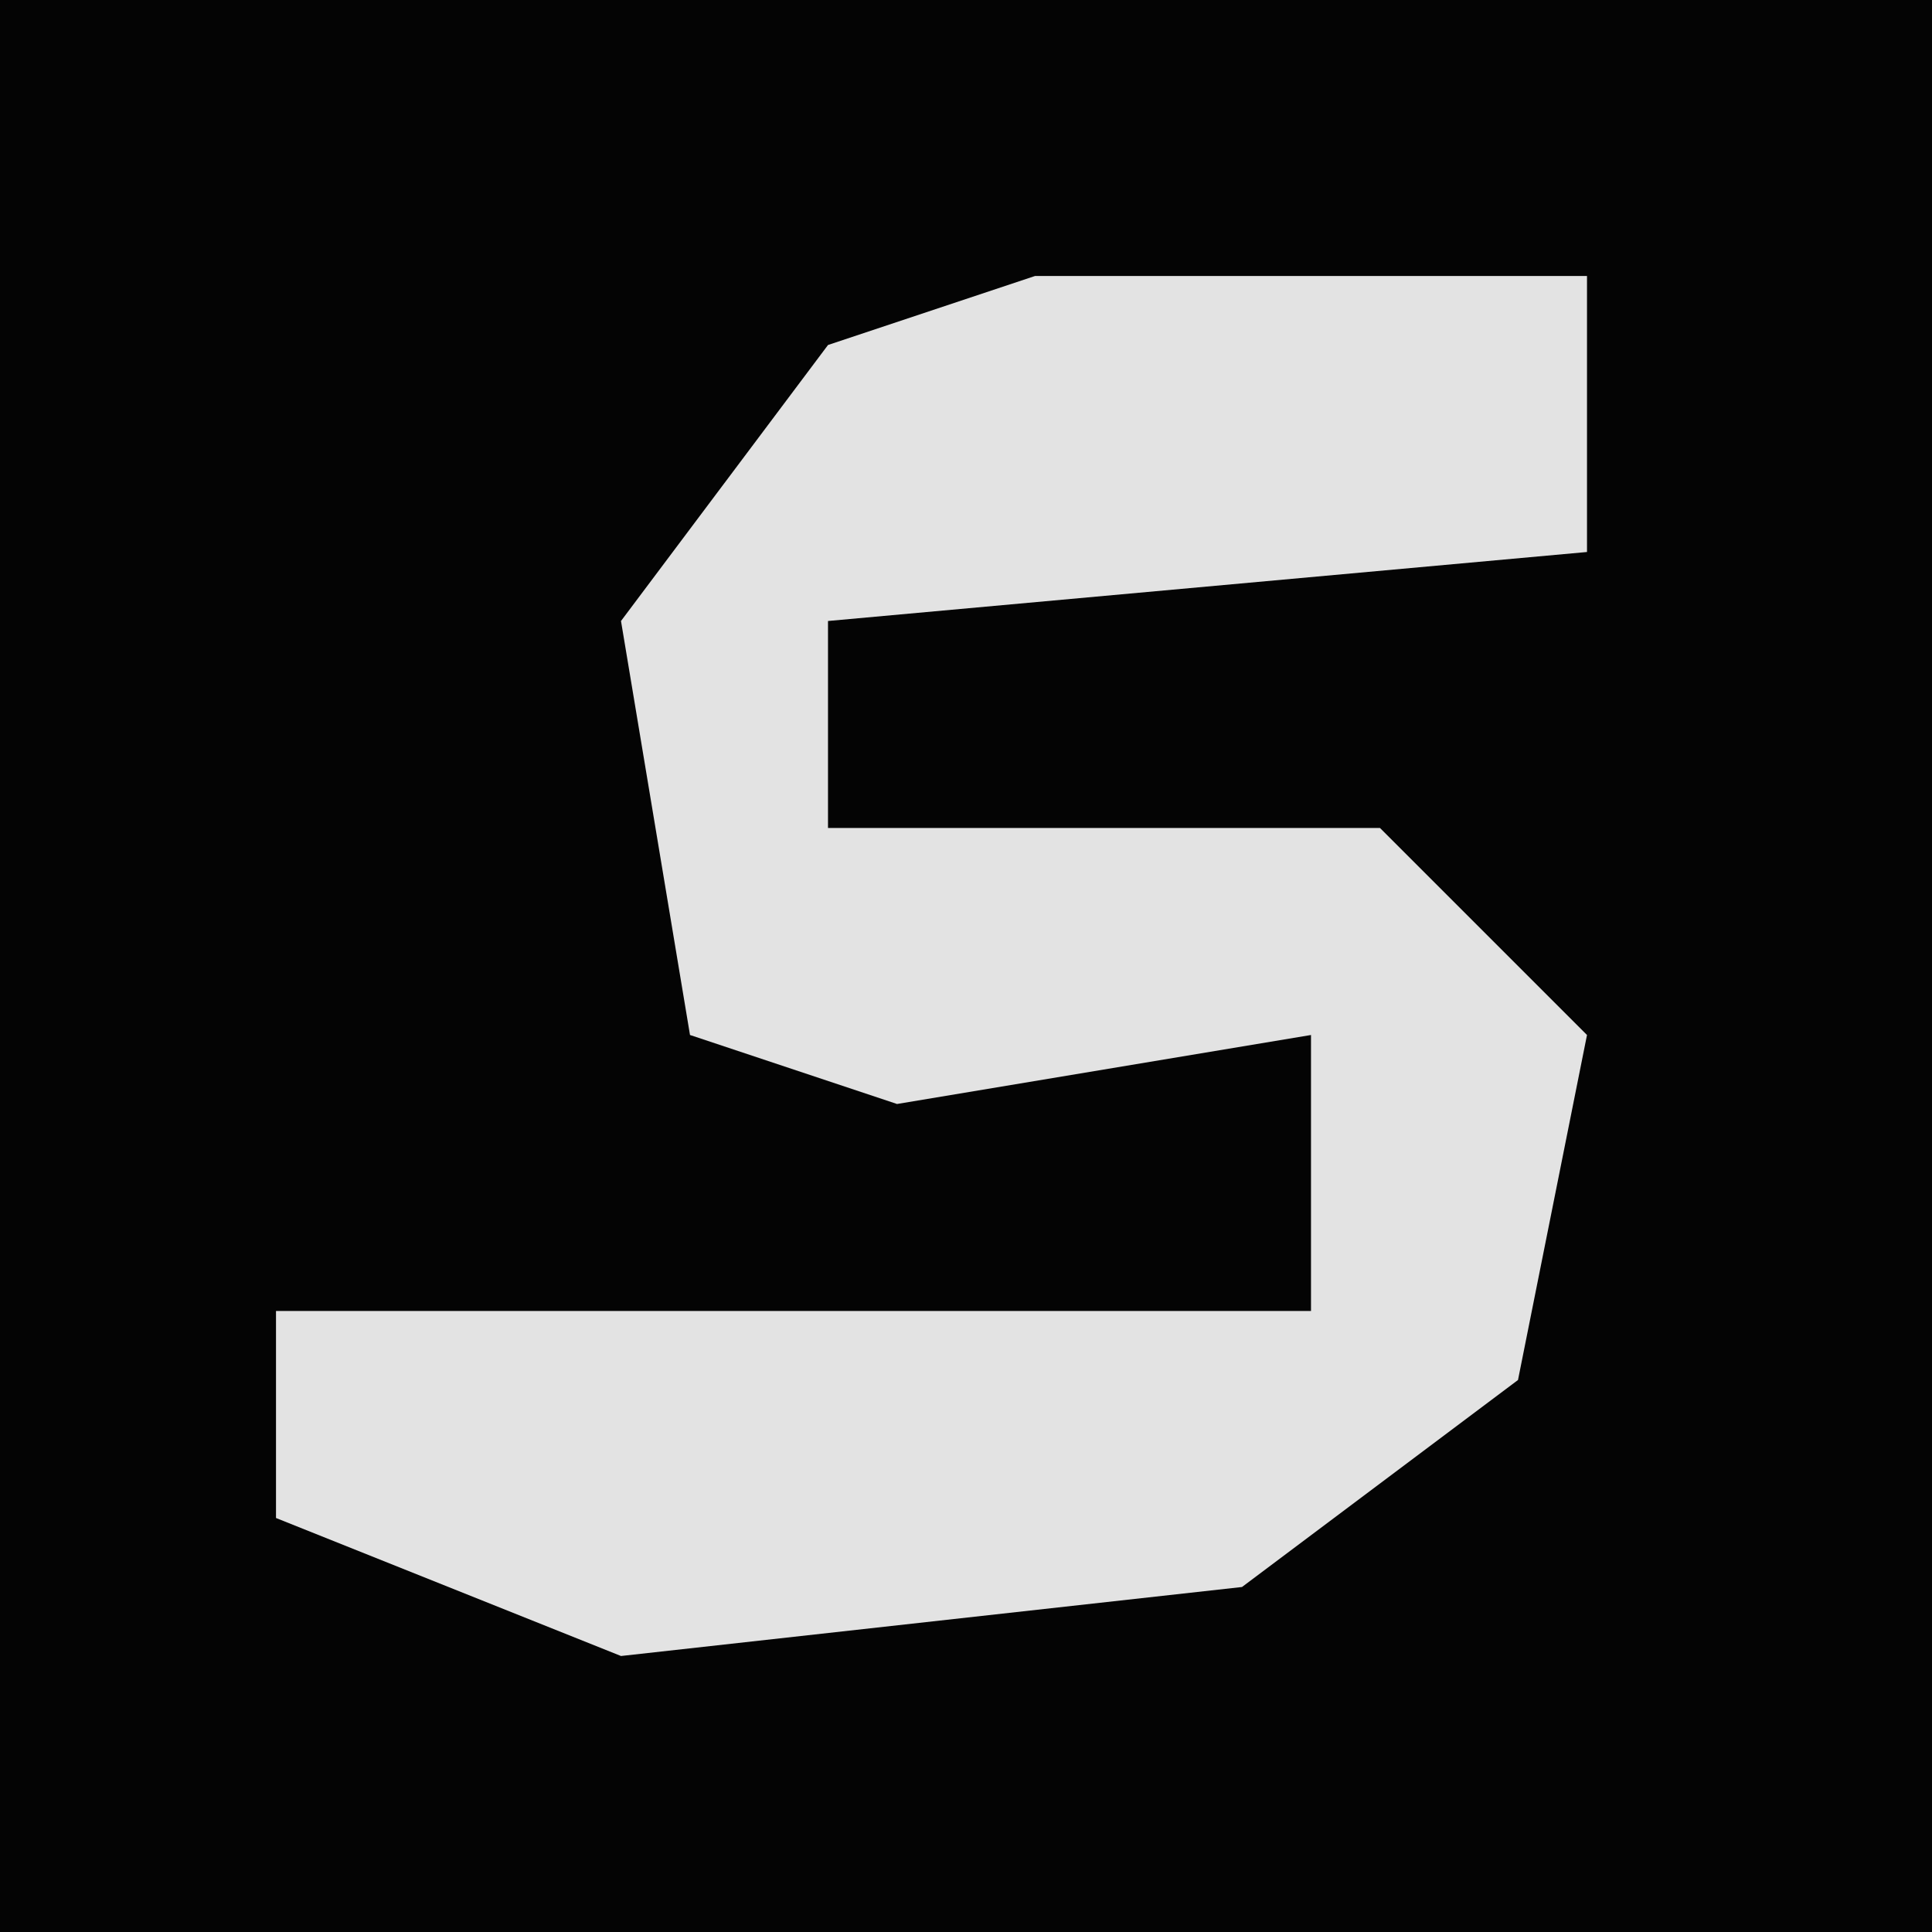 <?xml version="1.0" encoding="UTF-8"?>
<svg version="1.1" xmlns="http://www.w3.org/2000/svg" width="28" height="28">
<path d="M0,0 L28,0 L28,28 L0,28 Z " fill="#040404" transform="translate(0,0)"/>
<path d="M0,0 L8,0 L8,4 L-3,5 L-3,8 L5,8 L8,11 L7,16 L3,19 L-6,20 L-11,18 L-11,15 L4,15 L4,11 L-2,12 L-5,11 L-6,5 L-3,1 Z " fill="#E3E3E3" transform="translate(15,4)"/>
</svg>
